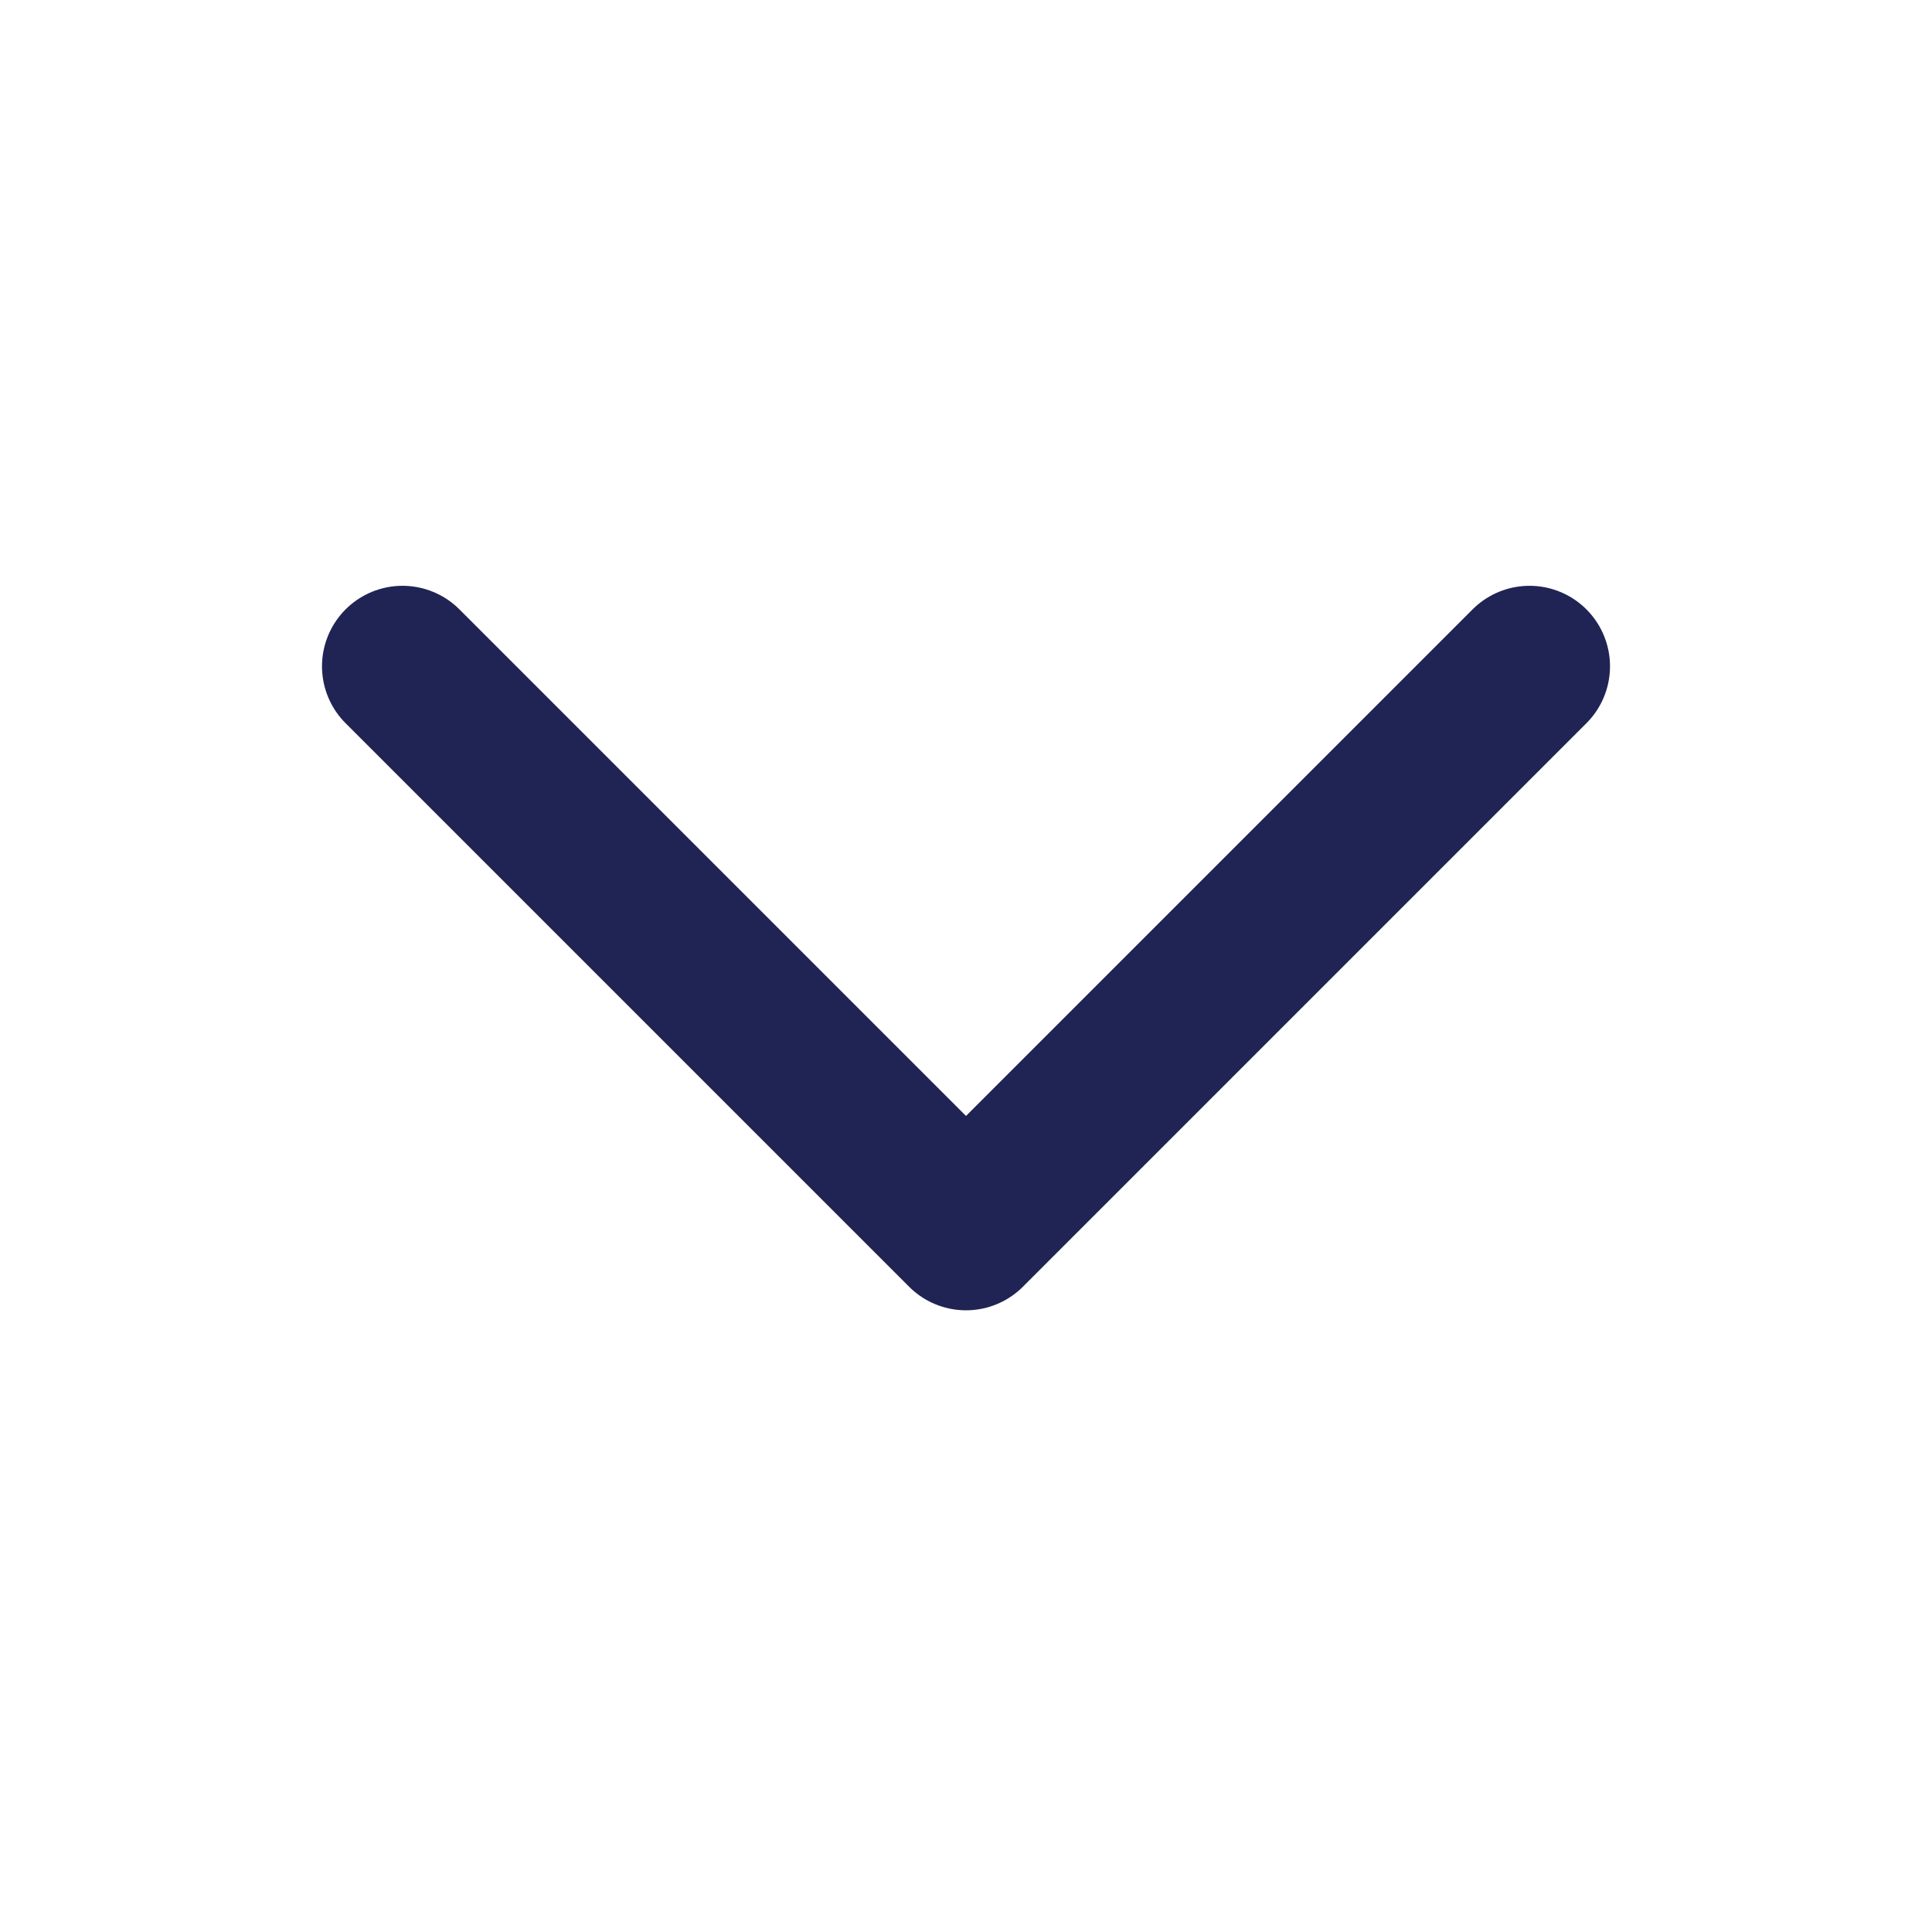 <svg width="24" height="24" viewBox="0 0 24 24" fill="none" xmlns="http://www.w3.org/2000/svg">
<path d="M19 8.277L12 15.277L5 8.277" stroke="#202454" stroke-width="2" stroke-linecap="round" stroke-linejoin="round"/>
</svg>
